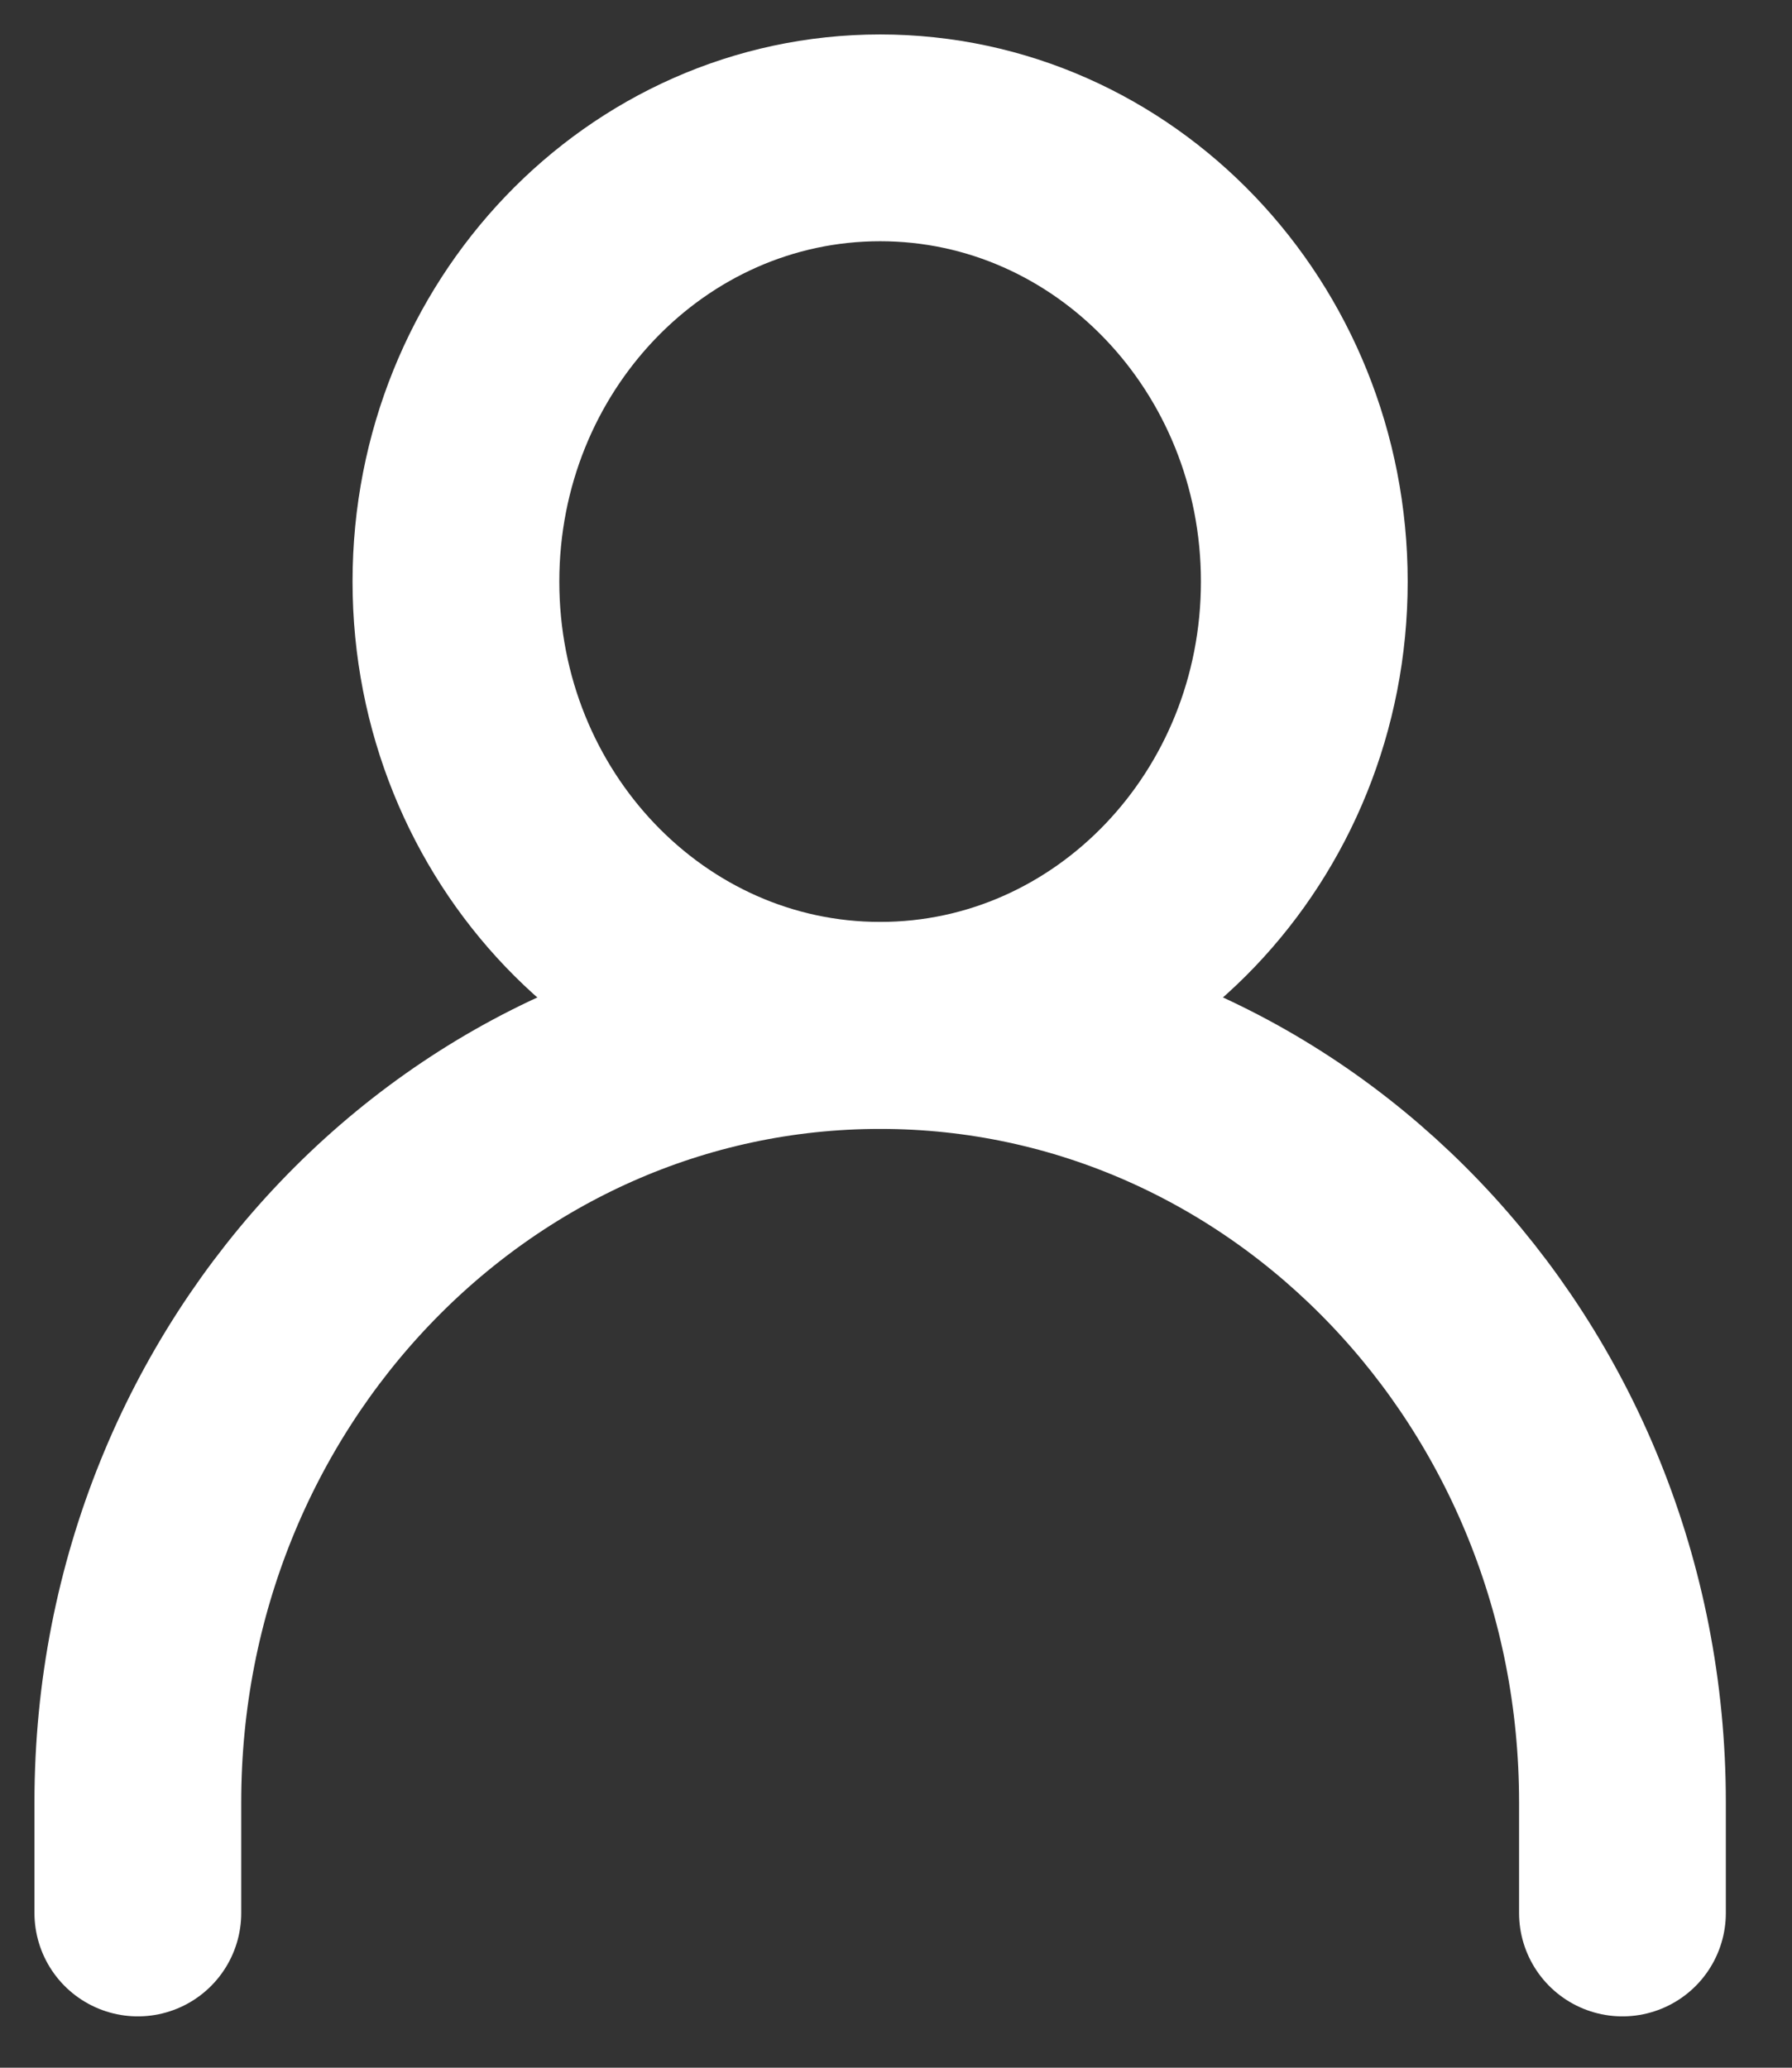 <svg width="26" height="30" viewBox="0 0 26 30" fill="none" xmlns="http://www.w3.org/2000/svg">
<rect x="0" y="0" width="26" height="30" fill="#333333" stroke="none"/>
<path d="M2 27.755V26.146C2 19.923 6.822 14.879 12.77 14.879C18.718 14.879 23.54 19.923 23.54 26.146V27.755" stroke="white" stroke-width="3" stroke-linecap="round" stroke-linejoin="round"/>
<path d="M12.77 14.876C16.168 14.876 18.924 11.994 18.924 8.438C18.924 4.882 16.168 2 12.77 2C9.371 2 6.615 4.882 6.615 8.438C6.615 11.994 9.371 14.876 12.77 14.876Z" stroke="white" stroke-width="3" stroke-linecap="round" stroke-linejoin="round"/>
</svg>
